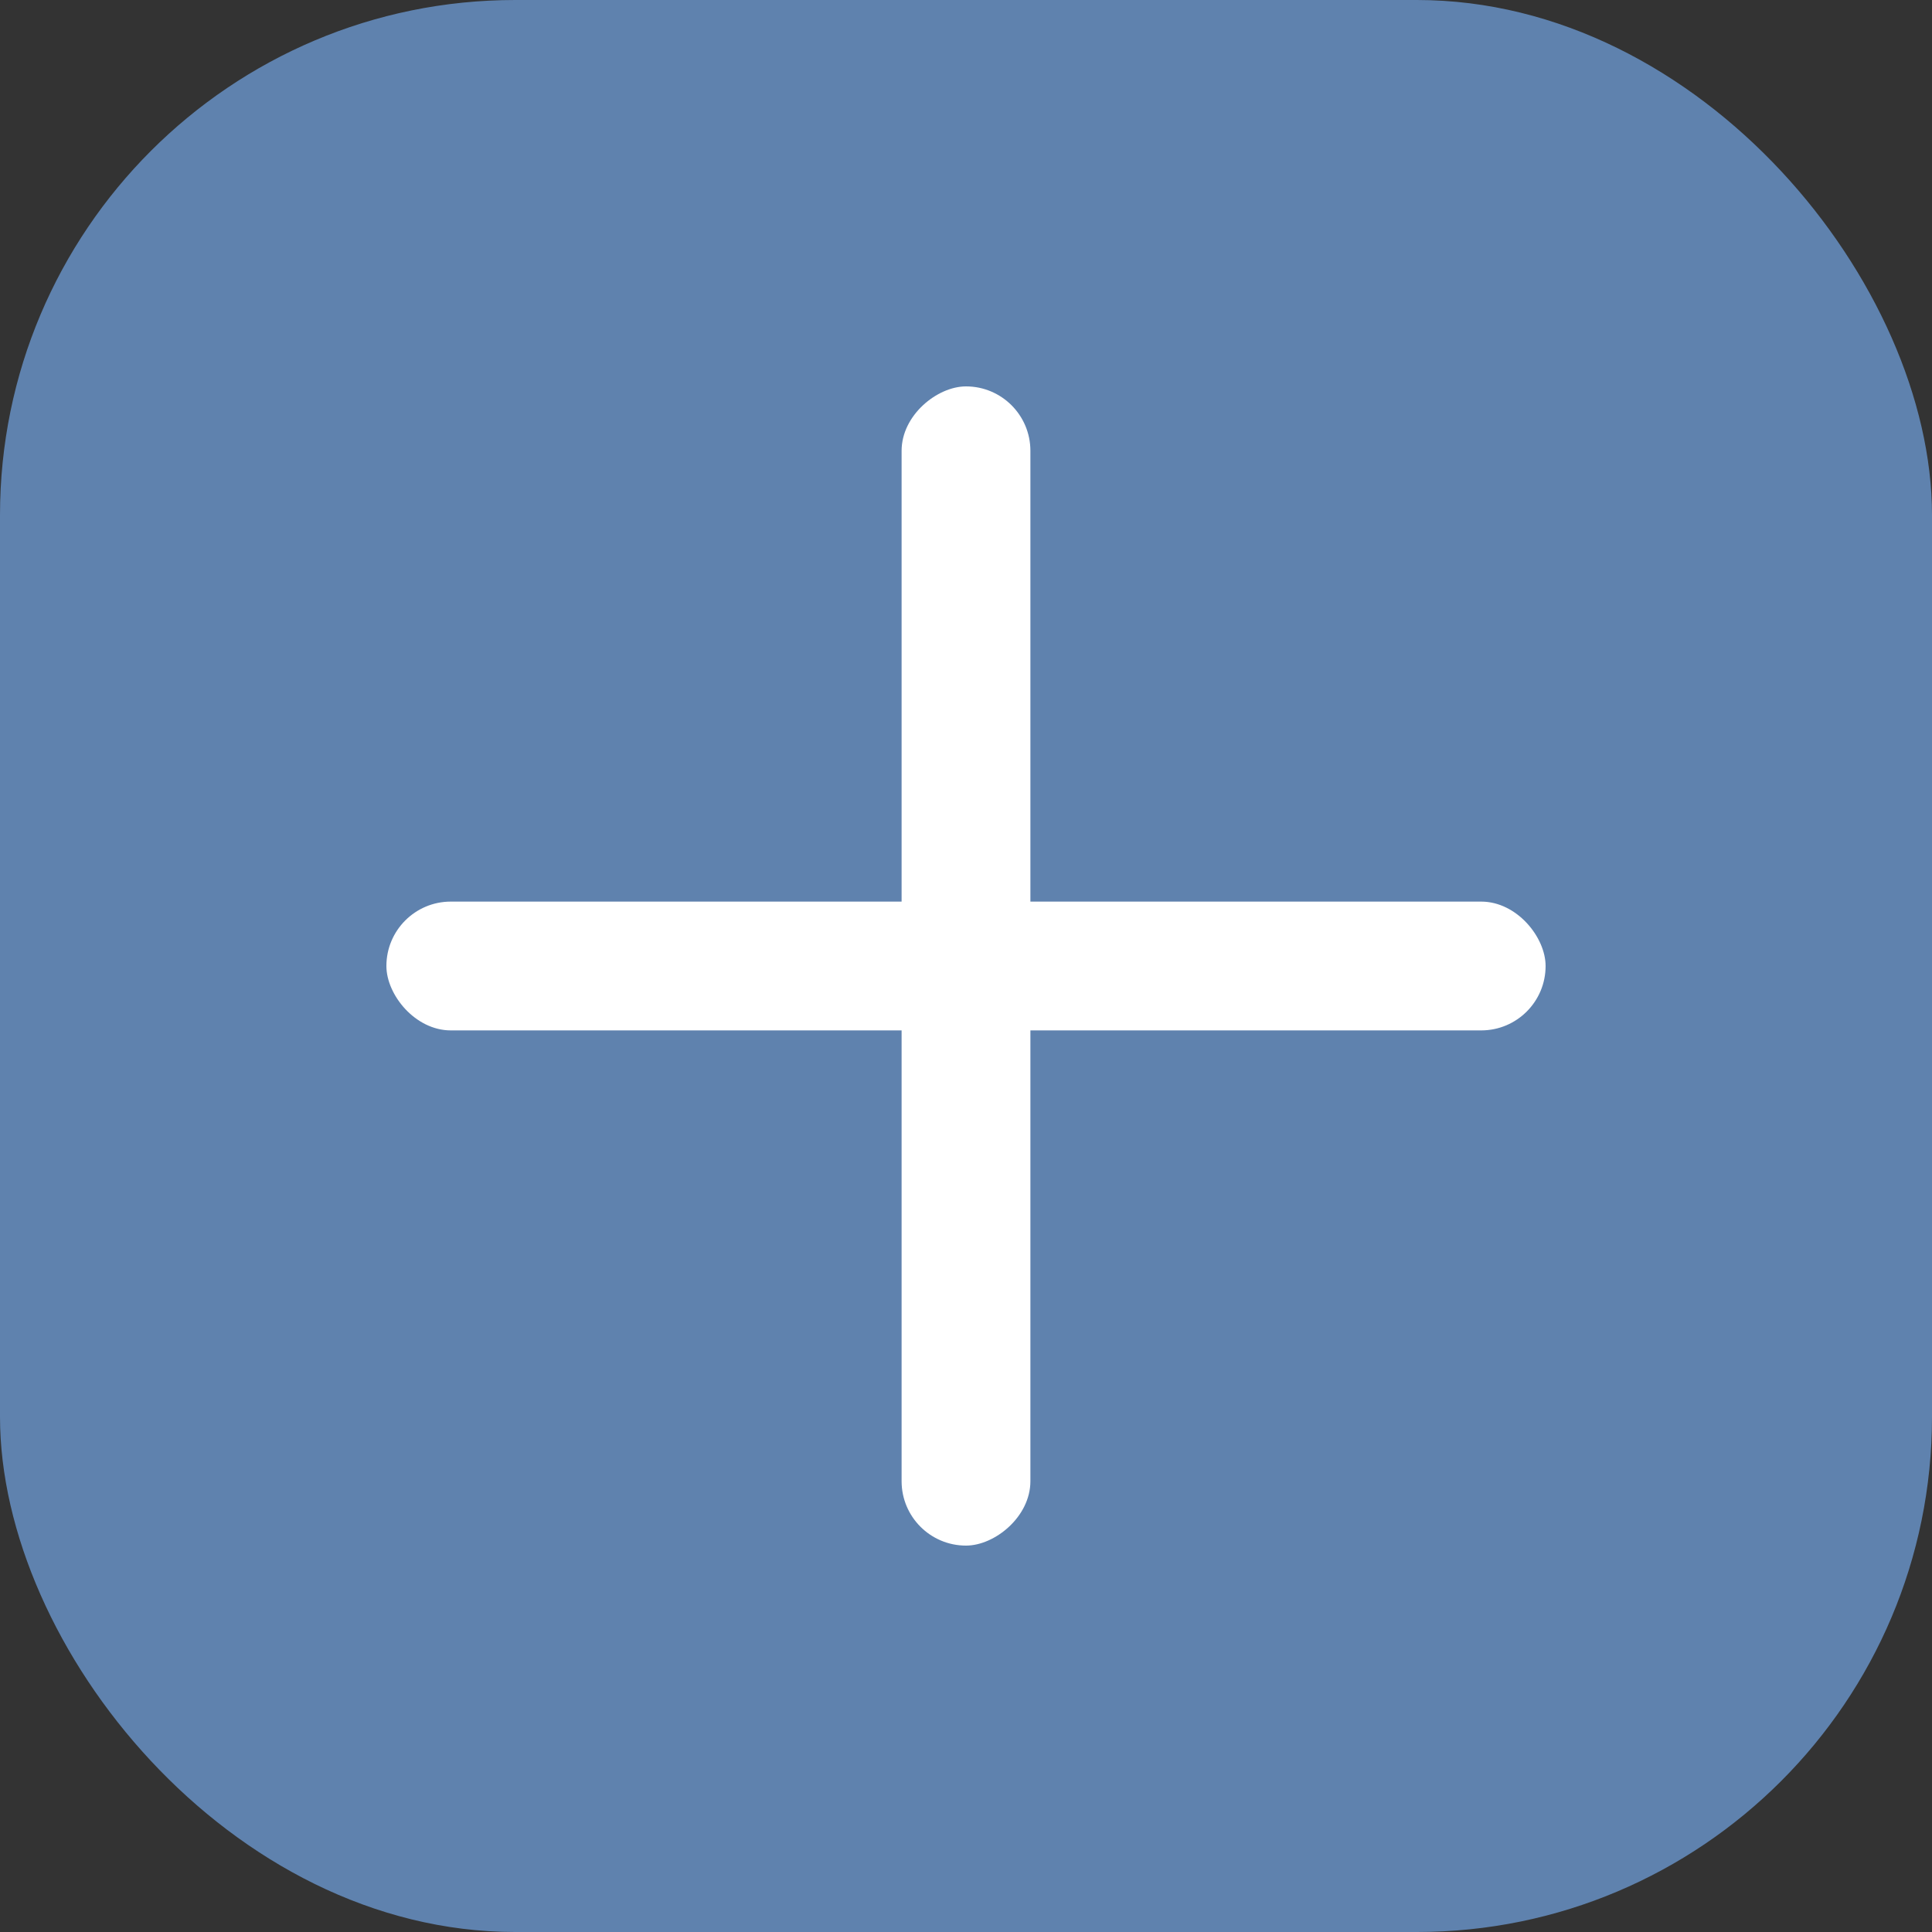 <svg width="30" height="30" viewBox="0 0 30 30" fill="none" xmlns="http://www.w3.org/2000/svg">
<rect x="0" y="0" width="30" height="30" fill="#333333" stroke="none"/>
<rect width="30" height="30" rx="8" fill="#5F82AE"/>
<rect x="6" y="14" width="18" height="2" rx="1" fill="white"/>
<rect x="16" y="6" width="18" height="2" rx="1" transform="rotate(90 16 6)" fill="white"/>
</svg>
